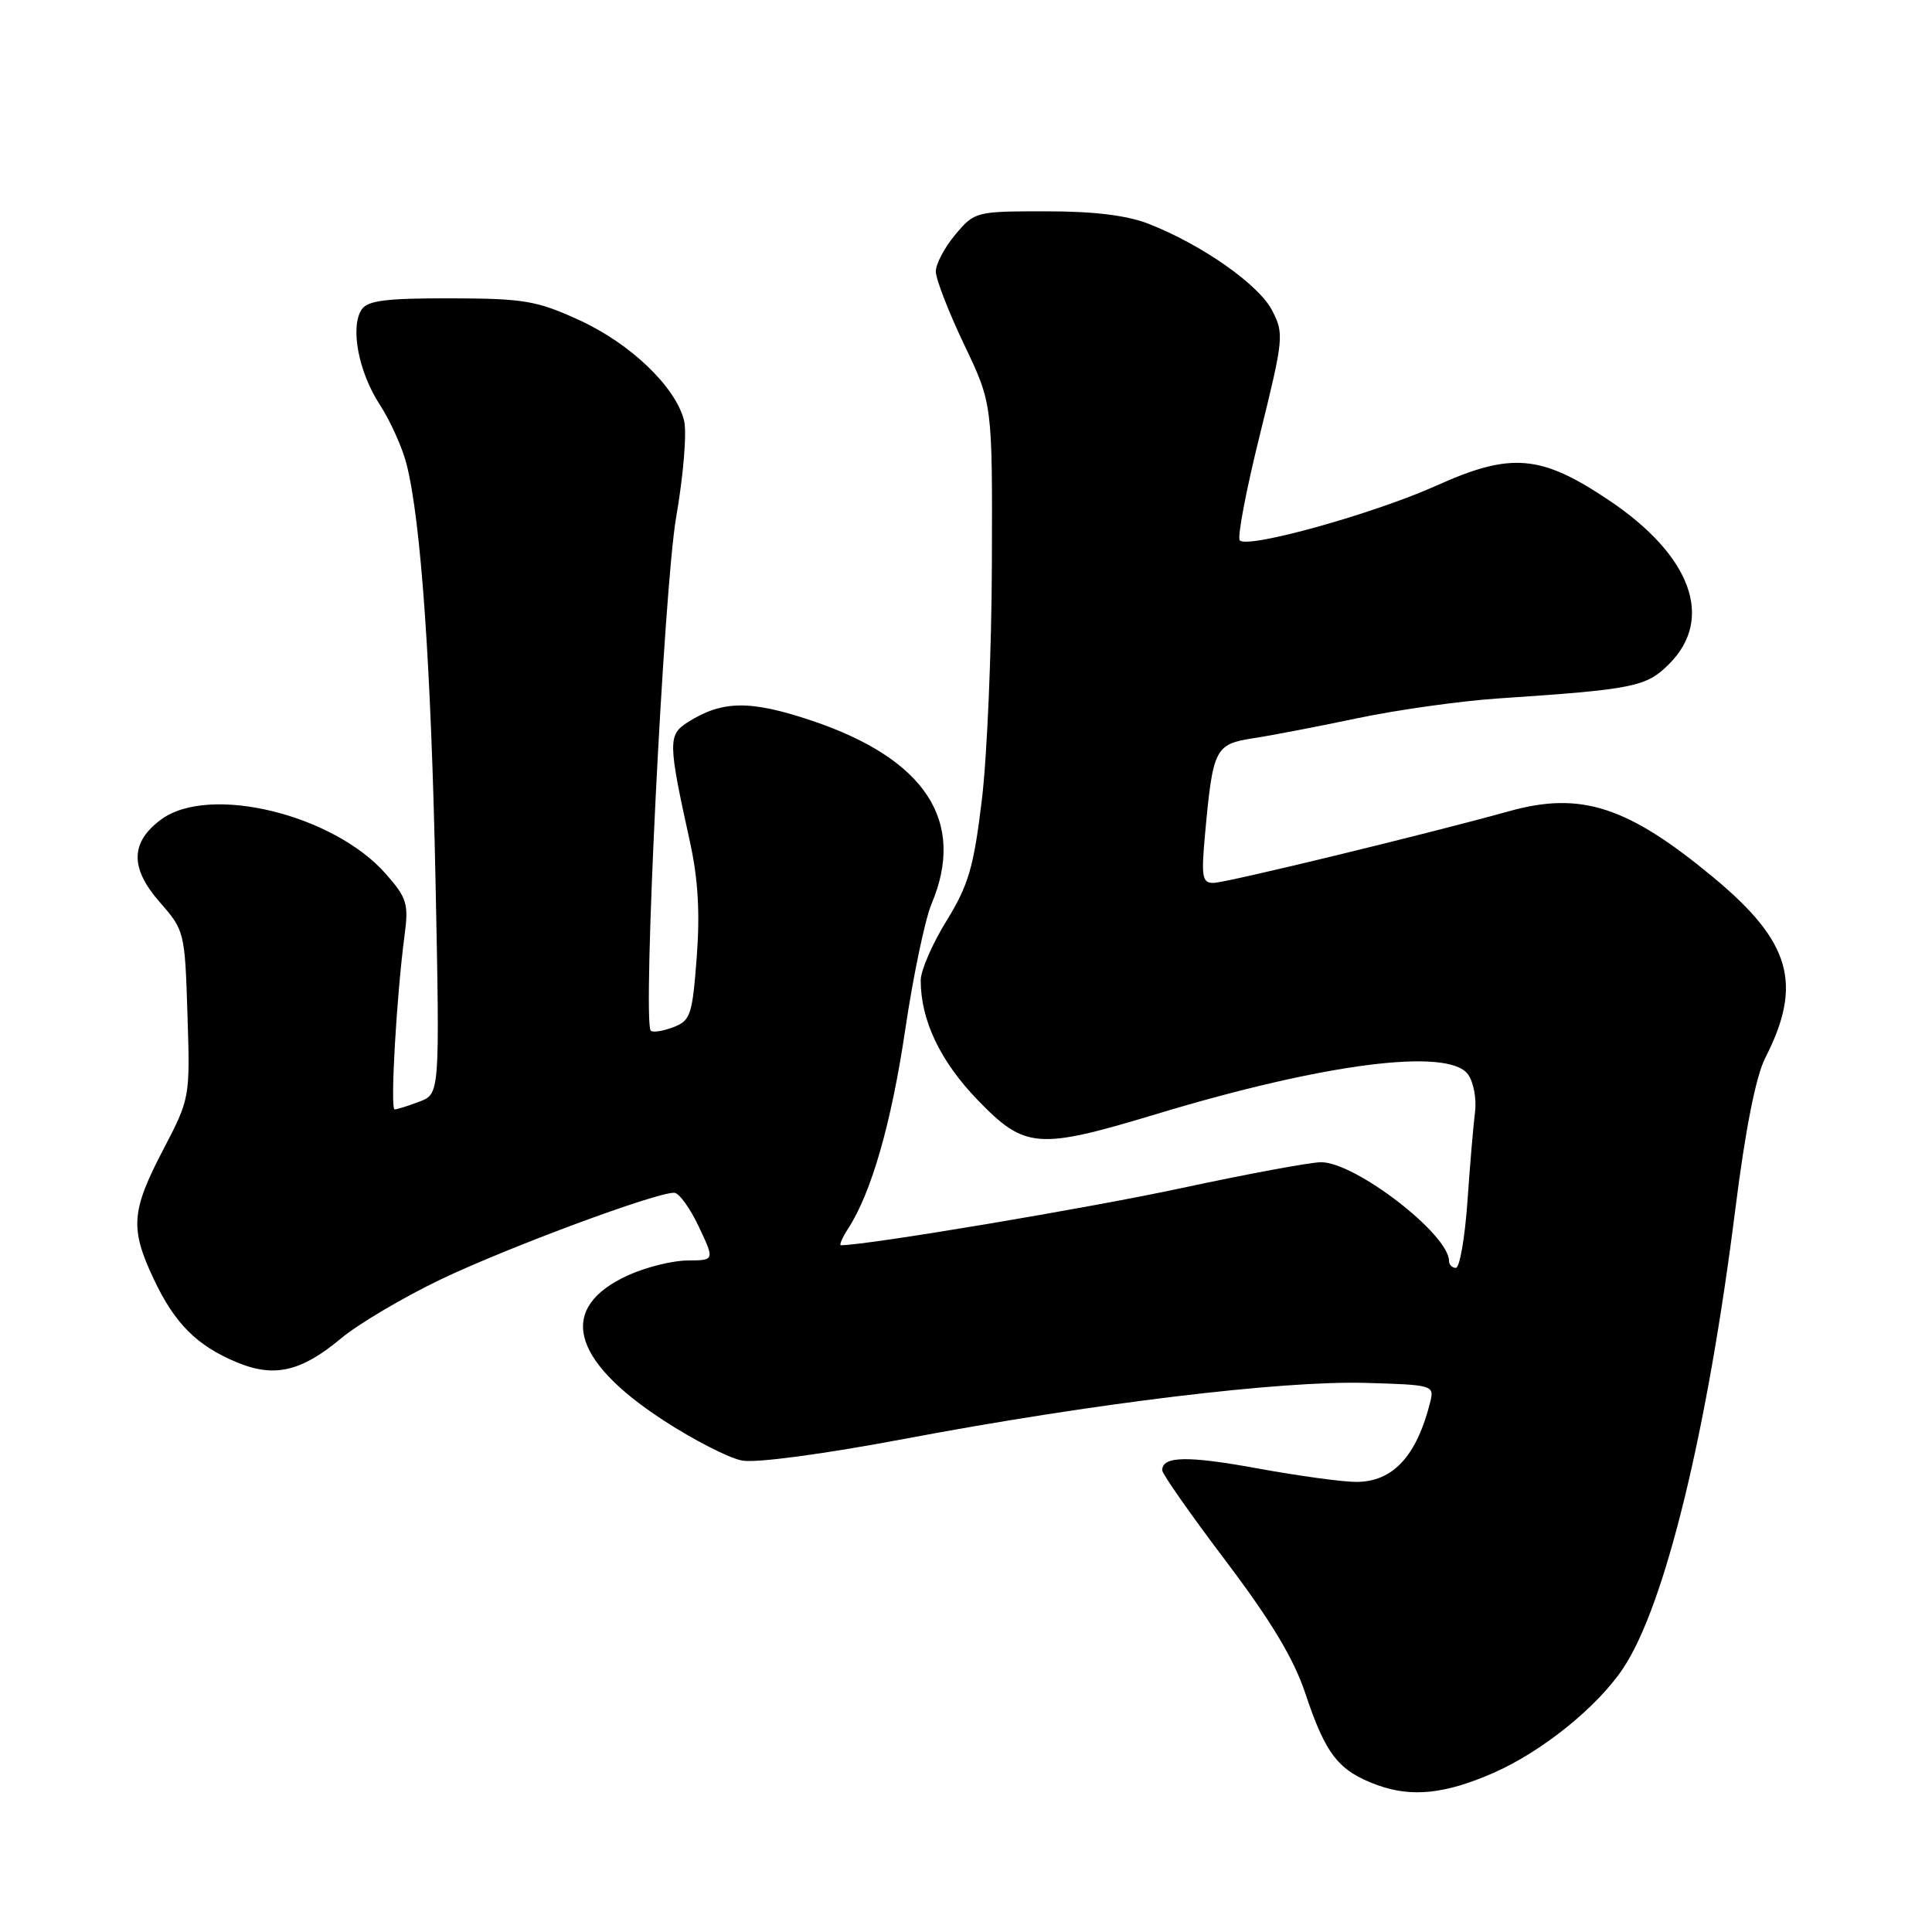 <?xml version="1.0" encoding="UTF-8" standalone="no"?>
<!DOCTYPE svg PUBLIC "-//W3C//DTD SVG 1.1//EN" "http://www.w3.org/Graphics/SVG/1.1/DTD/svg11.dtd" >
<svg xmlns="http://www.w3.org/2000/svg" xmlns:xlink="http://www.w3.org/1999/xlink" version="1.1" viewBox="0 0 256 256">
 <g >
 <path fill="currentColor"
d=" M 197.91 234.91 C 204.36 232.08 211.71 226.14 215.10 221.02 C 220.62 212.71 226.23 189.70 229.94 160.22 C 231.28 149.58 232.66 142.63 233.91 140.17 C 238.91 130.38 237.30 124.79 227.08 116.30 C 215.70 106.85 209.50 104.83 200.00 107.48 C 188.99 110.54 162.46 116.98 160.79 116.99 C 159.28 117.00 159.15 116.20 159.70 110.25 C 160.72 99.17 161.02 98.60 166.07 97.82 C 168.51 97.45 174.78 96.24 180.00 95.14 C 185.22 94.05 193.55 92.88 198.50 92.55 C 216.53 91.34 218.14 91.02 221.17 87.98 C 227.17 81.98 224.11 73.62 213.23 66.31 C 204.18 60.23 200.23 59.89 190.35 64.34 C 182.08 68.06 165.39 72.72 164.28 71.61 C 163.92 71.25 165.11 64.97 166.93 57.65 C 170.10 44.83 170.16 44.22 168.56 41.13 C 166.80 37.71 159.27 32.43 152.23 29.67 C 149.32 28.53 144.98 28.00 138.57 28.00 C 129.31 28.00 129.14 28.04 126.59 31.08 C 125.17 32.77 124.00 34.97 124.00 35.97 C 124.00 36.97 125.69 41.33 127.75 45.65 C 131.50 53.50 131.50 53.50 131.43 74.50 C 131.40 86.05 130.80 100.22 130.10 105.99 C 129.02 114.94 128.33 117.28 125.42 122.01 C 123.54 125.05 122.00 128.60 122.00 129.90 C 122.00 135.19 124.59 140.63 129.54 145.75 C 135.81 152.24 137.49 152.37 153.26 147.61 C 175.52 140.88 191.91 138.79 194.51 142.35 C 195.25 143.35 195.67 145.60 195.45 147.34 C 195.23 149.08 194.77 154.44 194.44 159.25 C 194.10 164.06 193.41 168.00 192.91 168.00 C 192.41 168.00 192.00 167.58 192.00 167.08 C 192.00 163.56 179.60 154.00 175.05 154.00 C 173.65 154.00 165.30 155.55 156.50 157.44 C 144.23 160.08 114.90 165.00 111.43 165.00 C 111.17 165.00 111.61 163.99 112.41 162.75 C 115.48 158.01 118.13 148.75 119.96 136.36 C 121.01 129.29 122.57 121.83 123.43 119.78 C 128.05 108.84 122.63 100.55 107.56 95.49 C 99.40 92.75 95.71 92.80 91.13 95.70 C 88.50 97.37 88.51 98.34 91.41 111.50 C 92.50 116.44 92.77 120.95 92.32 126.83 C 91.74 134.52 91.50 135.24 89.21 136.11 C 87.84 136.63 86.50 136.84 86.23 136.57 C 85.11 135.44 87.95 78.05 89.60 68.49 C 90.56 62.99 91.03 57.24 90.64 55.72 C 89.53 51.26 83.52 45.51 76.76 42.42 C 71.12 39.84 69.43 39.55 59.72 39.53 C 51.22 39.51 48.72 39.82 47.93 41.00 C 46.37 43.32 47.50 49.28 50.31 53.60 C 51.71 55.74 53.31 59.30 53.87 61.50 C 55.79 69.02 57.14 88.50 57.71 116.72 C 58.28 144.94 58.28 144.94 55.58 145.97 C 54.09 146.54 52.61 147.00 52.29 147.00 C 51.68 147.00 52.55 131.87 53.61 123.91 C 54.16 119.78 53.92 118.98 51.14 115.81 C 44.18 107.88 27.67 103.89 21.33 108.60 C 17.25 111.63 17.21 115.03 21.19 119.57 C 24.44 123.27 24.50 123.51 24.84 134.41 C 25.19 145.48 25.19 145.51 21.60 152.39 C 17.38 160.48 17.21 162.79 20.38 169.50 C 23.14 175.36 26.07 178.30 31.37 180.51 C 36.33 182.58 39.90 181.76 45.18 177.35 C 47.47 175.44 53.43 171.91 58.42 169.52 C 67.27 165.29 87.04 157.95 89.35 158.05 C 89.98 158.07 91.45 160.10 92.60 162.55 C 94.70 167.00 94.70 167.00 91.10 167.02 C 89.12 167.03 85.59 167.91 83.25 168.97 C 73.89 173.22 75.54 180.12 87.83 188.15 C 91.87 190.79 96.59 193.21 98.33 193.53 C 100.19 193.88 109.13 192.68 120.00 190.63 C 144.81 185.95 169.71 182.93 180.90 183.24 C 189.81 183.49 190.06 183.56 189.53 185.71 C 187.74 192.92 184.59 196.35 179.73 196.36 C 177.95 196.37 172.11 195.57 166.73 194.59 C 157.35 192.87 154.00 192.93 154.00 194.82 C 154.00 195.30 157.78 200.70 162.41 206.82 C 168.46 214.83 171.43 219.77 172.99 224.46 C 175.66 232.48 177.38 234.67 182.50 236.53 C 187.07 238.19 191.50 237.72 197.91 234.91 Z "/>
</g>
</svg>